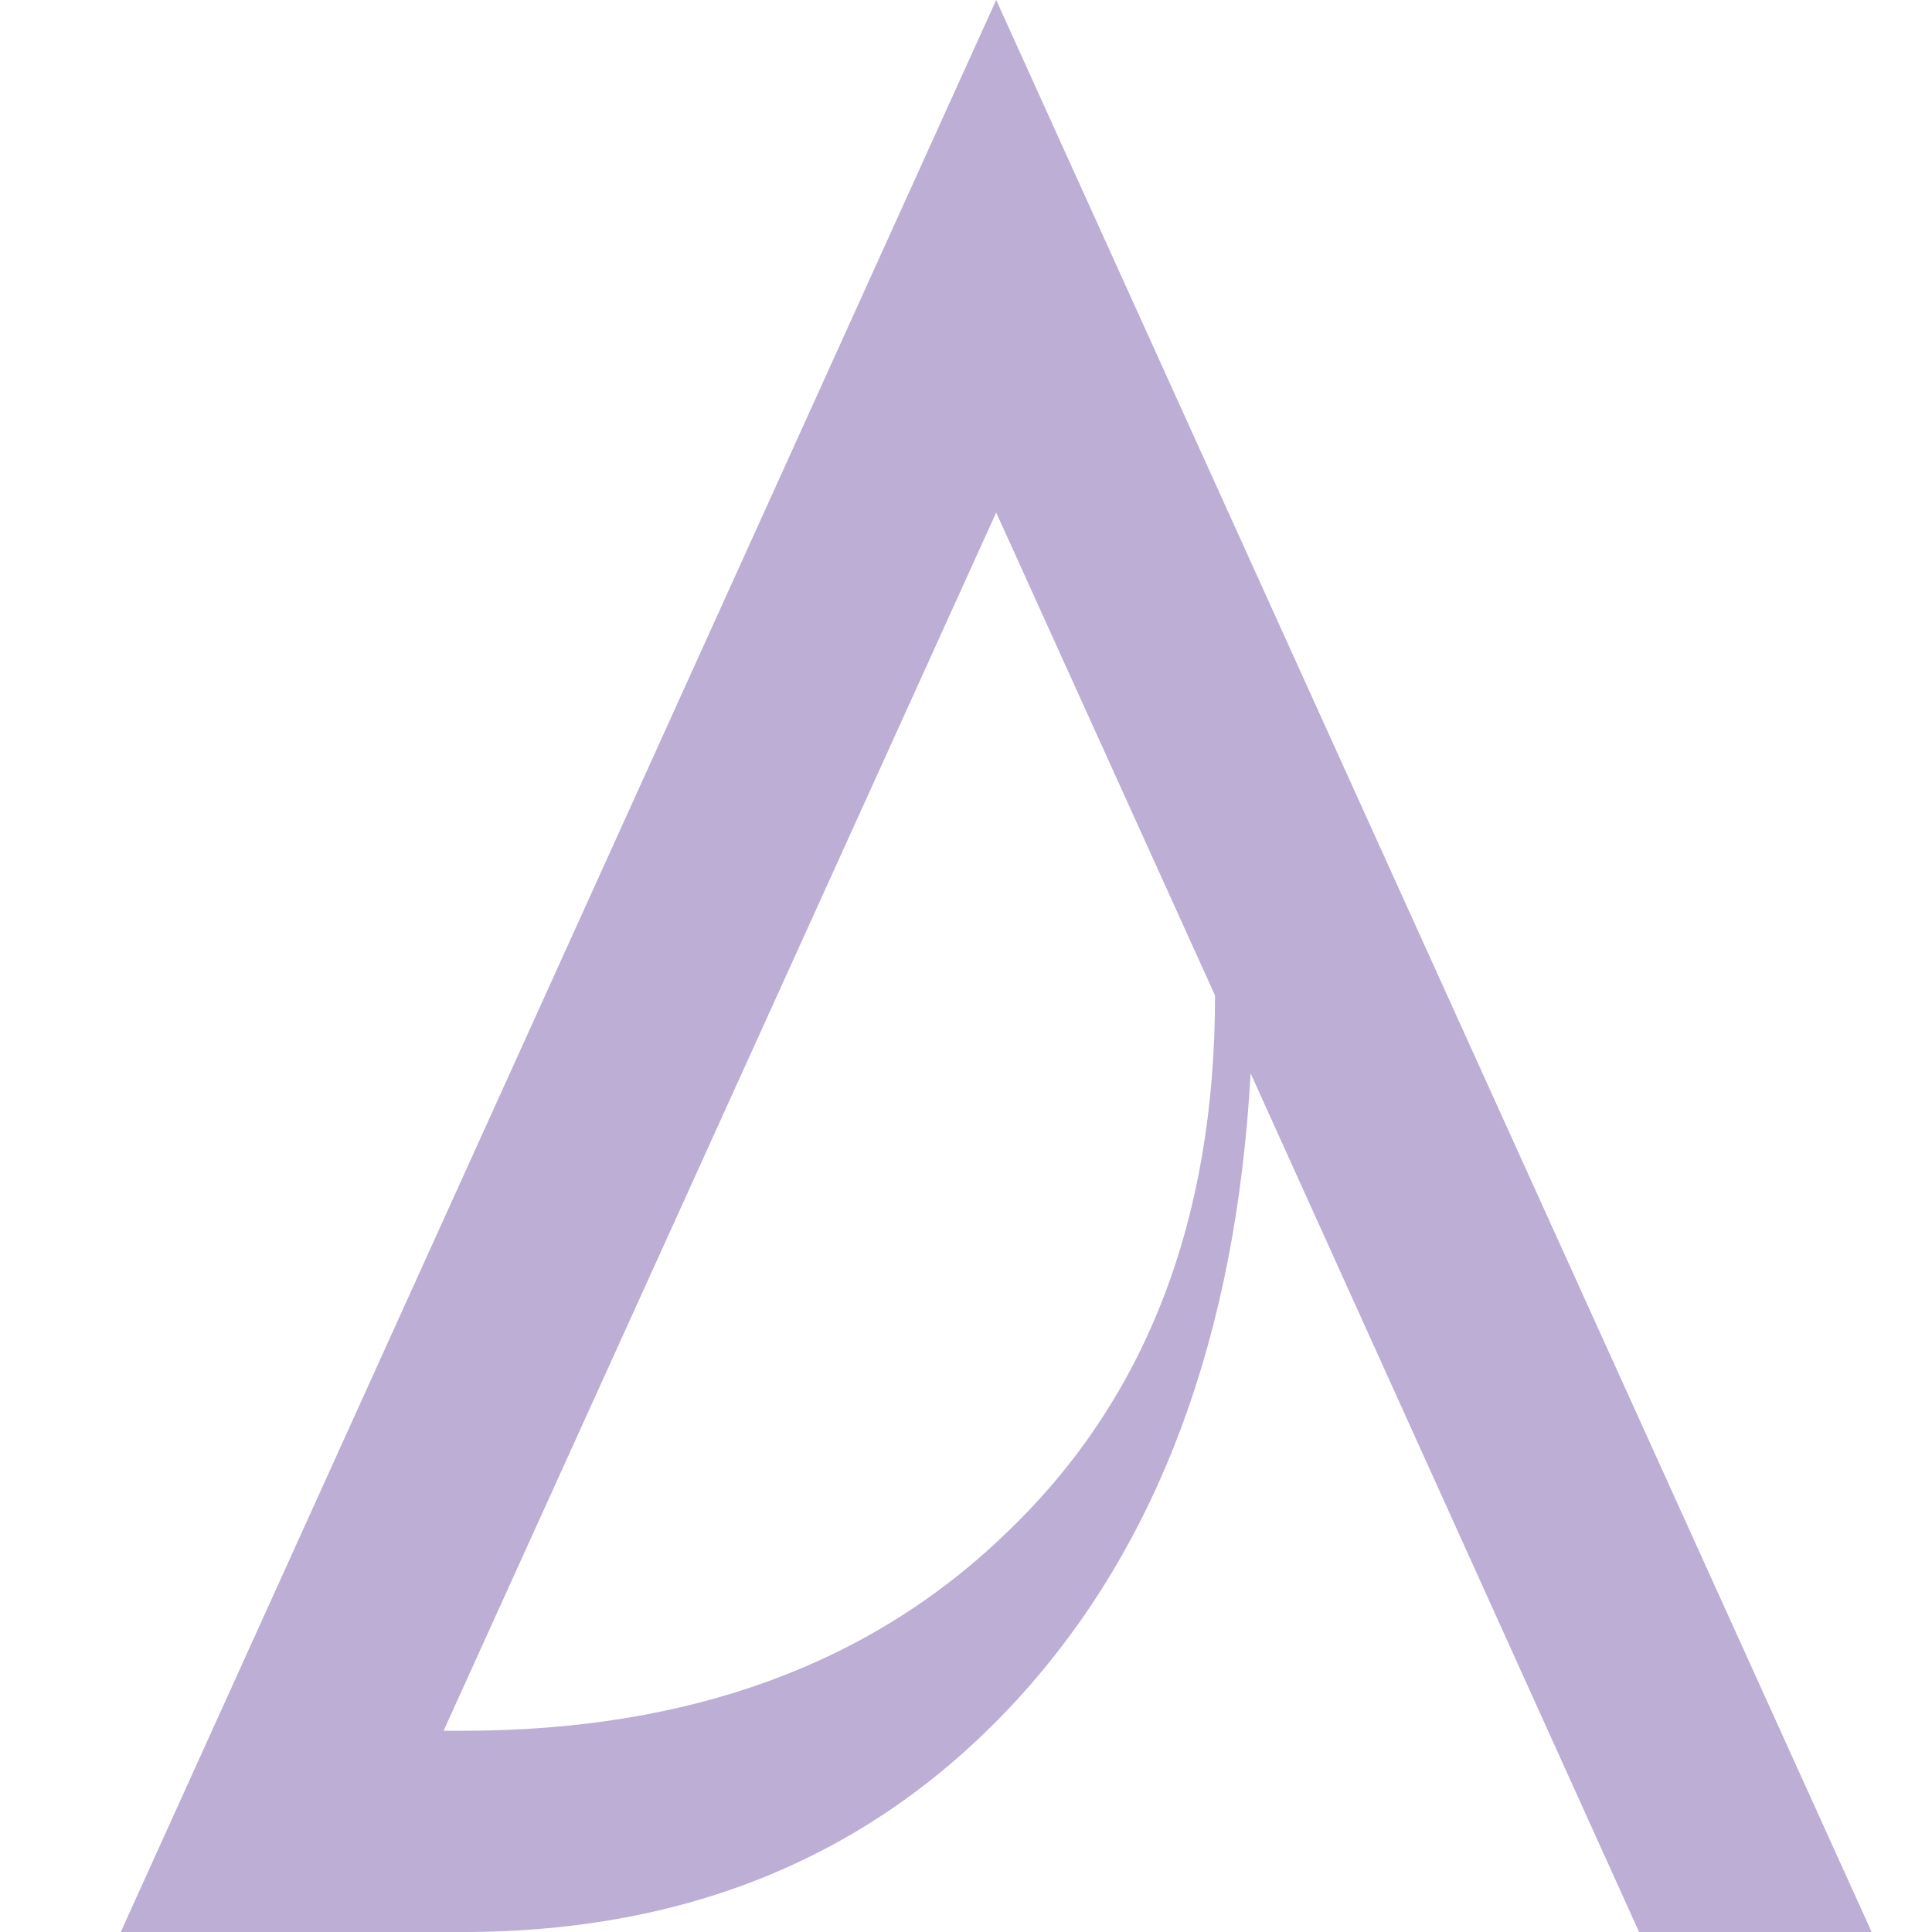 <svg width="32" height="32" viewBox="0 0 32 32" fill="none" xmlns="http://www.w3.org/2000/svg">
<path d="M7.347 28.667L16.5 8.489L20.125 16.489C20.125 20.193 18.992 23.141 16.727 25.333C14.461 27.556 11.44 28.667 7.664 28.667H7.347ZM31 32L16.5 0L2 32H7.664C11.44 32 14.506 30.711 16.863 28.133C19.189 25.585 20.472 22.133 20.714 17.778L27.148 32H31Z" fill="#BCAED5"/>
</svg>
